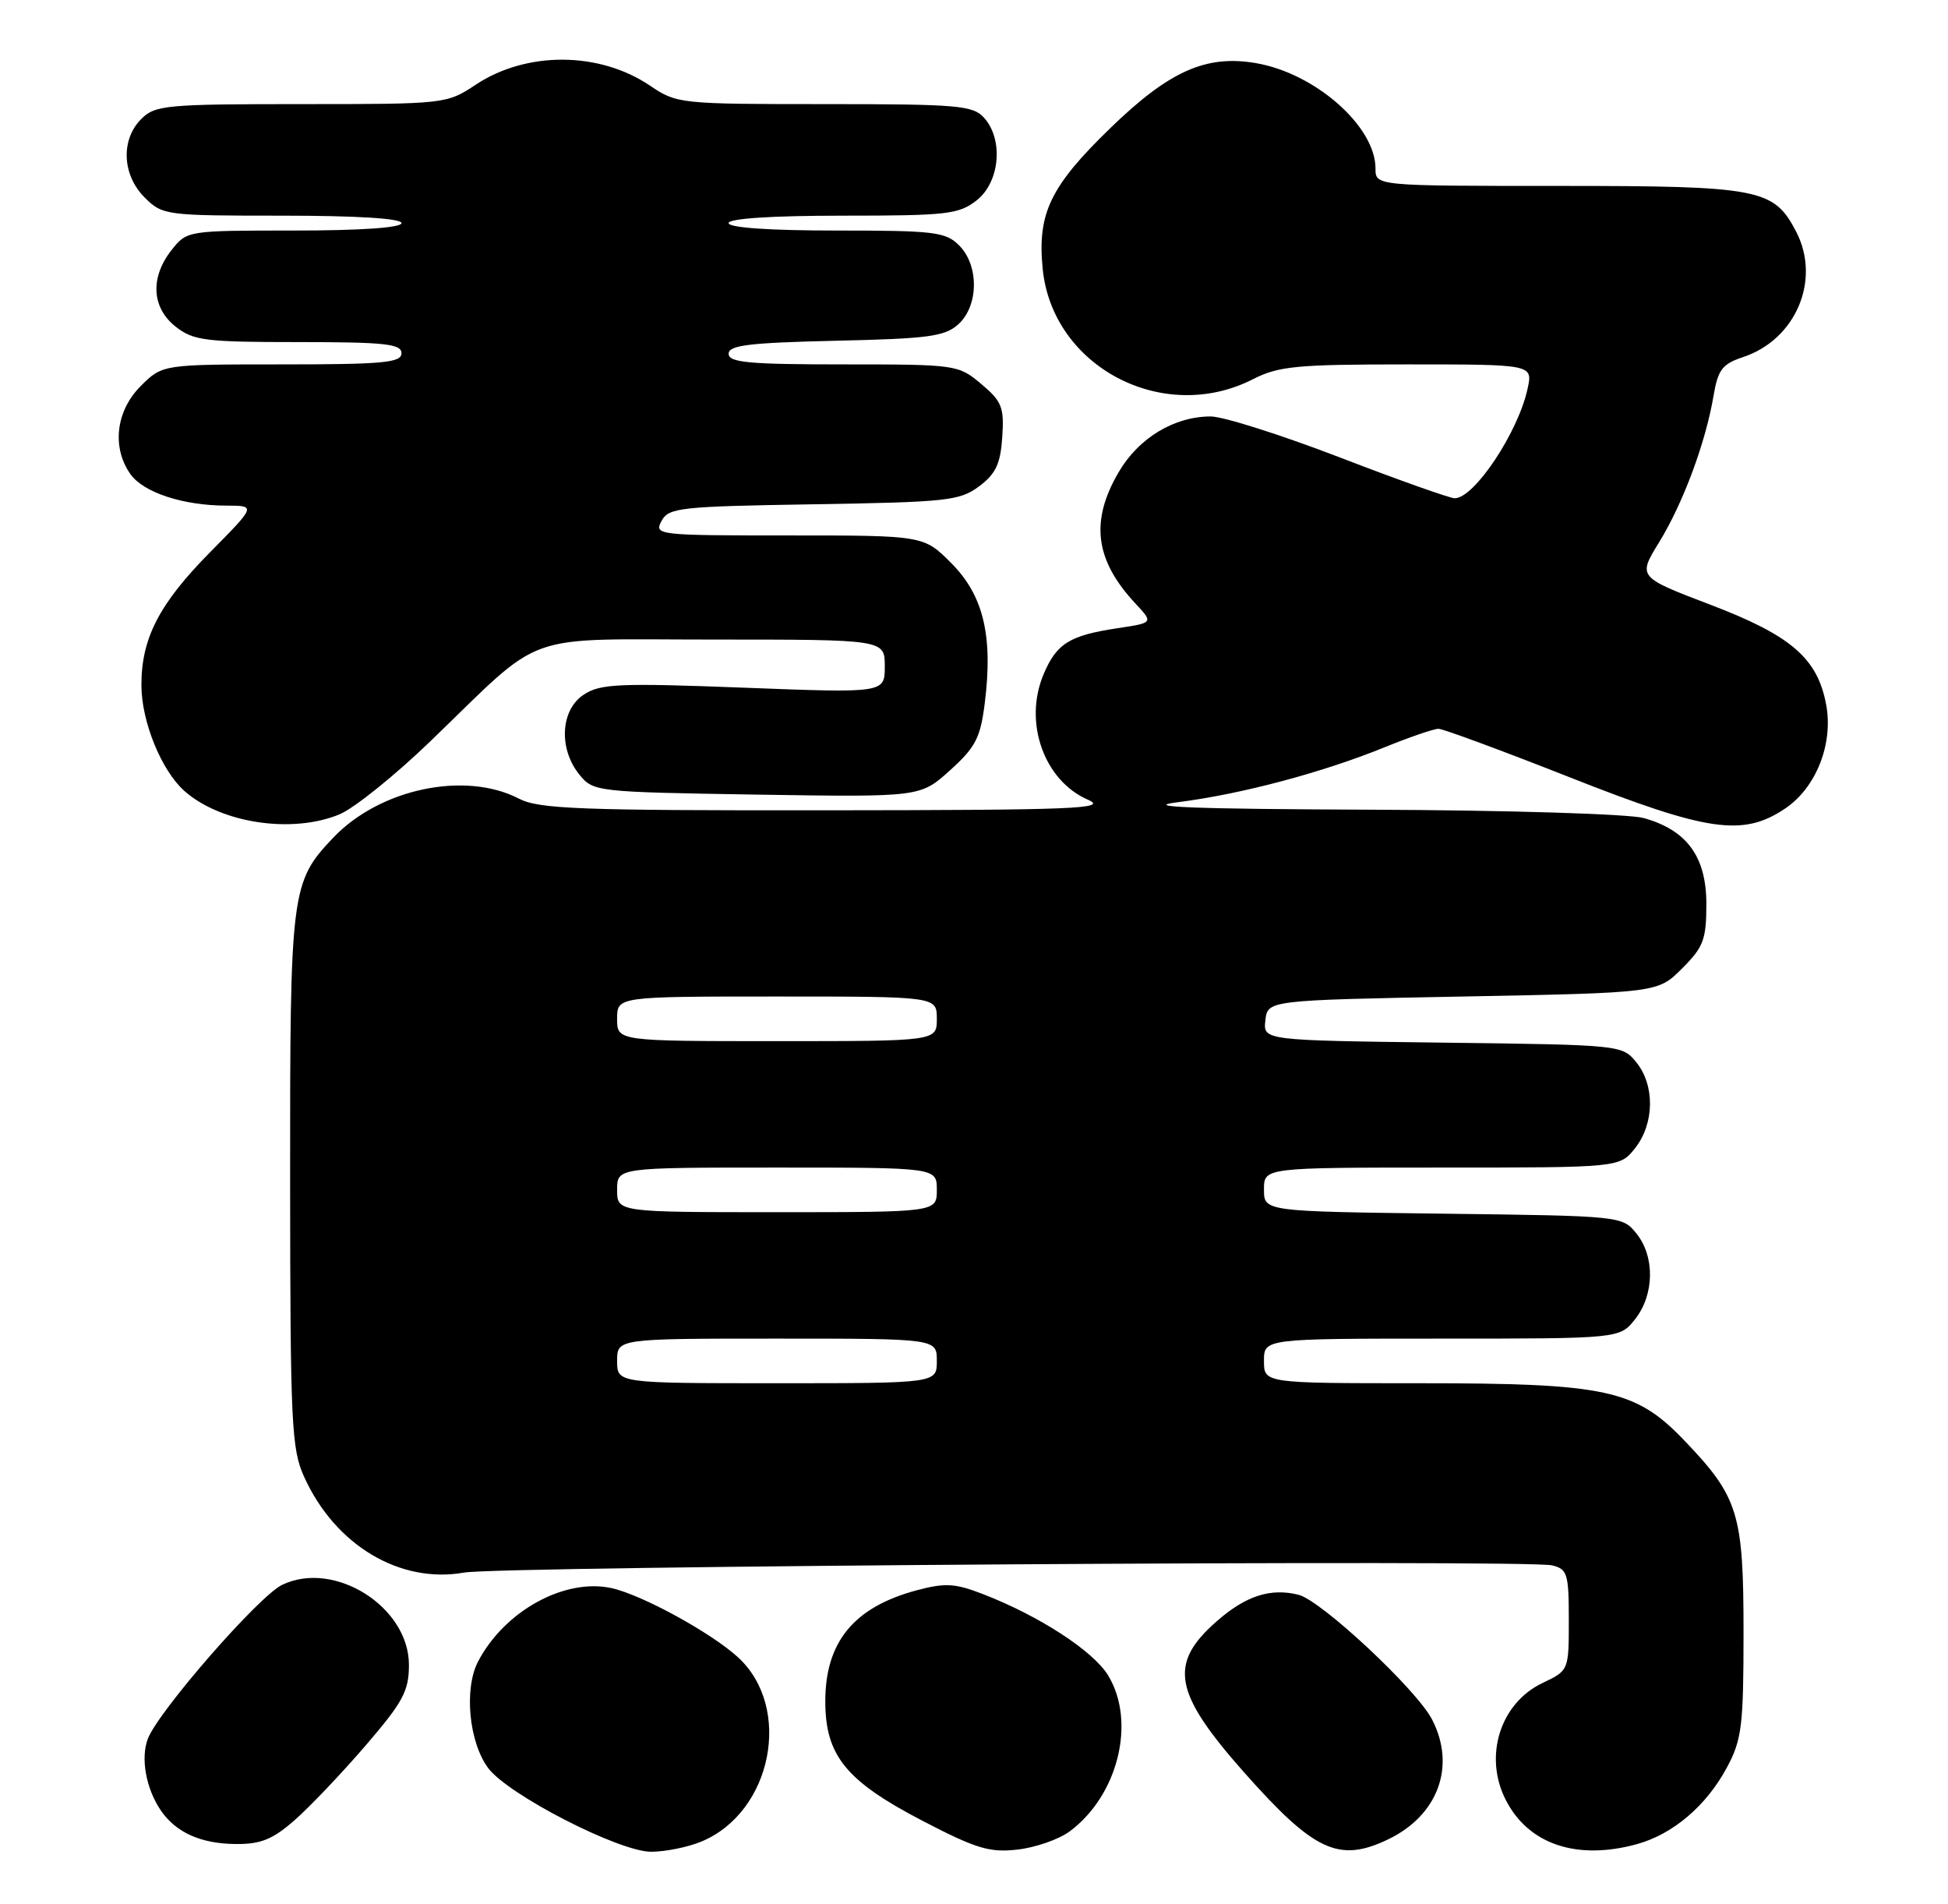 <?xml version="1.0" encoding="UTF-8" standalone="no"?>
<!DOCTYPE svg PUBLIC "-//W3C//DTD SVG 1.1//EN" "http://www.w3.org/Graphics/SVG/1.1/DTD/svg11.dtd" >
<svg xmlns="http://www.w3.org/2000/svg" xmlns:xlink="http://www.w3.org/1999/xlink" version="1.1" viewBox="0 0 262 256">
 <g >
 <path fill="currentColor"
d=" M 94.36 247.62 C 103.85 243.66 106.63 229.63 99.27 222.86 C 95.64 219.54 86.36 214.46 82.25 213.55 C 75.95 212.17 67.85 216.62 64.30 223.42 C 62.38 227.09 63.07 234.27 65.66 237.75 C 68.34 241.34 83.26 249.00 87.57 249.00 C 89.49 249.00 92.55 248.38 94.36 247.62 Z  M 143.86 246.27 C 150.39 241.43 152.83 231.52 149.04 225.29 C 147.02 221.98 139.74 217.26 132.14 214.33 C 128.45 212.90 127.09 212.83 123.30 213.84 C 114.86 216.10 111.00 220.78 111.00 228.76 C 111.00 236.05 113.76 239.46 123.98 244.79 C 131.26 248.58 133.08 249.14 136.84 248.71 C 139.26 248.44 142.41 247.34 143.86 246.27 Z  M 186.63 247.37 C 193.41 244.15 195.87 237.50 192.60 231.20 C 190.50 227.16 177.71 215.22 174.66 214.45 C 170.87 213.50 167.55 214.58 163.62 218.03 C 157.14 223.72 157.84 227.60 167.26 238.25 C 176.72 248.93 180.04 250.50 186.63 247.37 Z  M 220.22 247.96 C 225.05 246.61 229.54 242.78 232.29 237.62 C 234.27 233.94 234.50 232.02 234.50 219.50 C 234.50 203.50 233.82 201.30 226.52 193.68 C 219.96 186.84 216.06 186.00 190.82 186.00 C 170.00 186.00 170.00 186.00 170.00 183.00 C 170.00 180.00 170.00 180.00 193.93 180.00 C 217.85 180.00 217.85 180.00 219.93 177.37 C 222.52 174.07 222.59 168.95 220.09 165.86 C 218.19 163.51 218.03 163.50 194.09 163.20 C 170.00 162.90 170.00 162.90 170.00 159.95 C 170.00 157.00 170.00 157.00 193.93 157.00 C 217.85 157.00 217.85 157.00 219.93 154.37 C 222.52 151.07 222.59 145.95 220.09 142.86 C 218.19 140.51 218.04 140.50 194.03 140.20 C 169.88 139.90 169.88 139.90 170.19 137.20 C 170.50 134.50 170.50 134.50 196.73 134.00 C 222.97 133.50 222.97 133.50 226.23 130.23 C 229.12 127.35 229.50 126.33 229.50 121.56 C 229.50 115.20 226.89 111.62 221.07 110.00 C 219.09 109.45 202.82 108.95 184.50 108.88 C 160.14 108.78 153.33 108.51 158.50 107.86 C 166.94 106.79 177.88 103.88 186.21 100.49 C 189.58 99.12 192.85 98.00 193.47 98.00 C 194.08 98.00 201.99 100.92 211.04 104.49 C 229.68 111.85 234.42 112.54 240.10 108.72 C 244.27 105.92 246.60 100.01 245.61 94.73 C 244.44 88.51 240.91 85.46 230.08 81.33 C 220.27 77.59 220.27 77.59 223.15 72.91 C 226.36 67.69 229.40 59.52 230.46 53.25 C 231.06 49.71 231.63 48.95 234.43 48.02 C 241.52 45.68 244.94 37.65 241.59 31.18 C 238.58 25.36 236.72 25.00 209.55 25.00 C 185.00 25.00 185.00 25.00 185.00 22.65 C 185.00 16.98 176.87 9.83 168.88 8.48 C 162.18 7.35 157.24 9.56 149.33 17.23 C 141.26 25.06 139.52 28.66 140.23 36.09 C 141.50 49.30 156.41 57.16 168.50 51.00 C 171.96 49.23 174.40 49.00 189.29 49.00 C 206.16 49.00 206.16 49.00 205.46 52.25 C 204.20 58.12 198.29 67.00 195.65 67.00 C 195.01 67.00 188.04 64.53 180.18 61.50 C 172.32 58.48 164.51 56.00 162.84 56.00 C 157.93 56.00 153.15 58.89 150.47 63.47 C 146.60 70.06 147.26 75.30 152.69 81.13 C 155.14 83.75 155.14 83.75 150.32 84.47 C 143.82 85.45 142.09 86.53 140.33 90.74 C 137.65 97.17 140.43 104.98 146.33 107.54 C 149.10 108.75 144.66 108.93 111.20 108.96 C 77.93 108.99 72.49 108.79 69.79 107.39 C 62.54 103.64 51.07 106.06 44.80 112.66 C 39.14 118.63 39.00 119.74 39.02 158.72 C 39.04 191.46 39.20 194.85 40.91 198.60 C 45.08 207.79 53.78 212.99 62.43 211.46 C 67.26 210.60 205.49 209.69 208.75 210.49 C 210.81 210.99 211.00 211.62 211.00 217.83 C 211.00 224.63 211.00 224.63 207.44 226.32 C 201.74 229.05 199.51 236.22 202.55 242.09 C 205.62 248.04 212.14 250.20 220.22 247.96 Z  M 39.63 244.75 C 41.67 242.96 45.96 238.45 49.17 234.72 C 54.21 228.86 55.00 227.40 55.00 223.87 C 55.00 216.06 44.95 209.72 37.93 213.12 C 34.79 214.64 21.28 230.13 19.88 233.82 C 18.89 236.43 19.64 240.53 21.64 243.46 C 23.67 246.42 27.03 247.93 31.72 247.96 C 35.07 247.99 36.68 247.34 39.63 244.75 Z  M 45.67 109.50 C 47.65 108.67 53.14 104.25 57.88 99.68 C 73.52 84.61 69.64 86.00 96.08 86.00 C 119.00 86.00 119.00 86.00 119.00 89.60 C 119.00 93.20 119.00 93.20 100.02 92.47 C 83.27 91.83 80.74 91.94 78.52 93.40 C 75.39 95.44 75.10 100.66 77.91 104.14 C 79.80 106.47 80.10 106.50 101.80 106.85 C 123.78 107.19 123.78 107.19 127.78 103.58 C 131.21 100.48 131.87 99.21 132.45 94.53 C 133.58 85.53 132.27 80.07 127.97 75.75 C 124.24 72.00 124.24 72.00 106.08 72.00 C 88.42 72.00 87.96 71.95 88.97 70.06 C 89.93 68.26 91.40 68.10 109.43 67.81 C 127.34 67.52 129.08 67.34 131.68 65.40 C 133.93 63.72 134.56 62.38 134.80 58.78 C 135.07 54.77 134.75 53.96 131.97 51.63 C 128.89 49.04 128.62 49.00 113.42 49.00 C 100.73 49.00 98.00 48.75 98.00 47.57 C 98.00 46.42 100.75 46.09 112.40 45.82 C 124.87 45.54 127.08 45.25 128.90 43.60 C 131.64 41.11 131.69 35.69 129.00 33.00 C 127.18 31.18 125.67 31.00 112.50 31.00 C 103.50 31.00 98.00 30.62 98.00 30.00 C 98.00 29.38 103.79 29.00 113.37 29.00 C 127.40 29.00 128.96 28.82 131.37 26.93 C 134.49 24.47 134.99 18.75 132.35 15.83 C 130.85 14.17 128.80 14.00 110.89 14.00 C 91.47 14.00 91.02 13.95 87.44 11.53 C 80.65 6.92 70.84 6.85 64.00 11.38 C 60.07 13.98 59.91 14.00 40.52 14.00 C 22.33 14.00 20.86 14.14 19.00 16.00 C 16.22 18.78 16.42 23.52 19.45 26.55 C 21.86 28.95 22.25 29.00 37.95 29.00 C 47.98 29.00 54.00 29.37 54.00 30.00 C 54.00 30.62 48.52 31.00 39.57 31.00 C 25.18 31.00 25.14 31.01 23.07 33.63 C 20.17 37.32 20.39 41.38 23.63 43.93 C 26.01 45.80 27.62 46.00 40.13 46.00 C 51.79 46.00 54.00 46.24 54.00 47.50 C 54.00 48.77 51.55 49.00 37.92 49.00 C 21.85 49.00 21.85 49.00 18.92 51.92 C 15.59 55.25 15.01 60.15 17.53 63.74 C 19.27 66.22 24.63 67.99 30.47 67.99 C 34.44 68.00 34.44 68.00 28.26 74.25 C 21.38 81.22 18.99 85.86 19.02 92.22 C 19.05 97.08 21.72 103.61 24.79 106.35 C 29.69 110.70 39.30 112.15 45.67 109.50 Z  M 83.00 183.00 C 83.00 180.00 83.00 180.00 104.50 180.00 C 126.00 180.00 126.00 180.00 126.00 183.00 C 126.00 186.00 126.00 186.00 104.50 186.00 C 83.00 186.00 83.00 186.00 83.00 183.00 Z  M 83.00 160.00 C 83.00 157.00 83.00 157.00 104.50 157.00 C 126.00 157.00 126.00 157.00 126.00 160.00 C 126.00 163.00 126.00 163.00 104.50 163.00 C 83.00 163.00 83.00 163.00 83.00 160.00 Z  M 83.00 137.00 C 83.00 134.00 83.00 134.00 104.50 134.00 C 126.00 134.00 126.00 134.00 126.00 137.00 C 126.00 140.00 126.00 140.00 104.50 140.00 C 83.00 140.00 83.00 140.00 83.00 137.00 Z "/>
</g>
</svg>